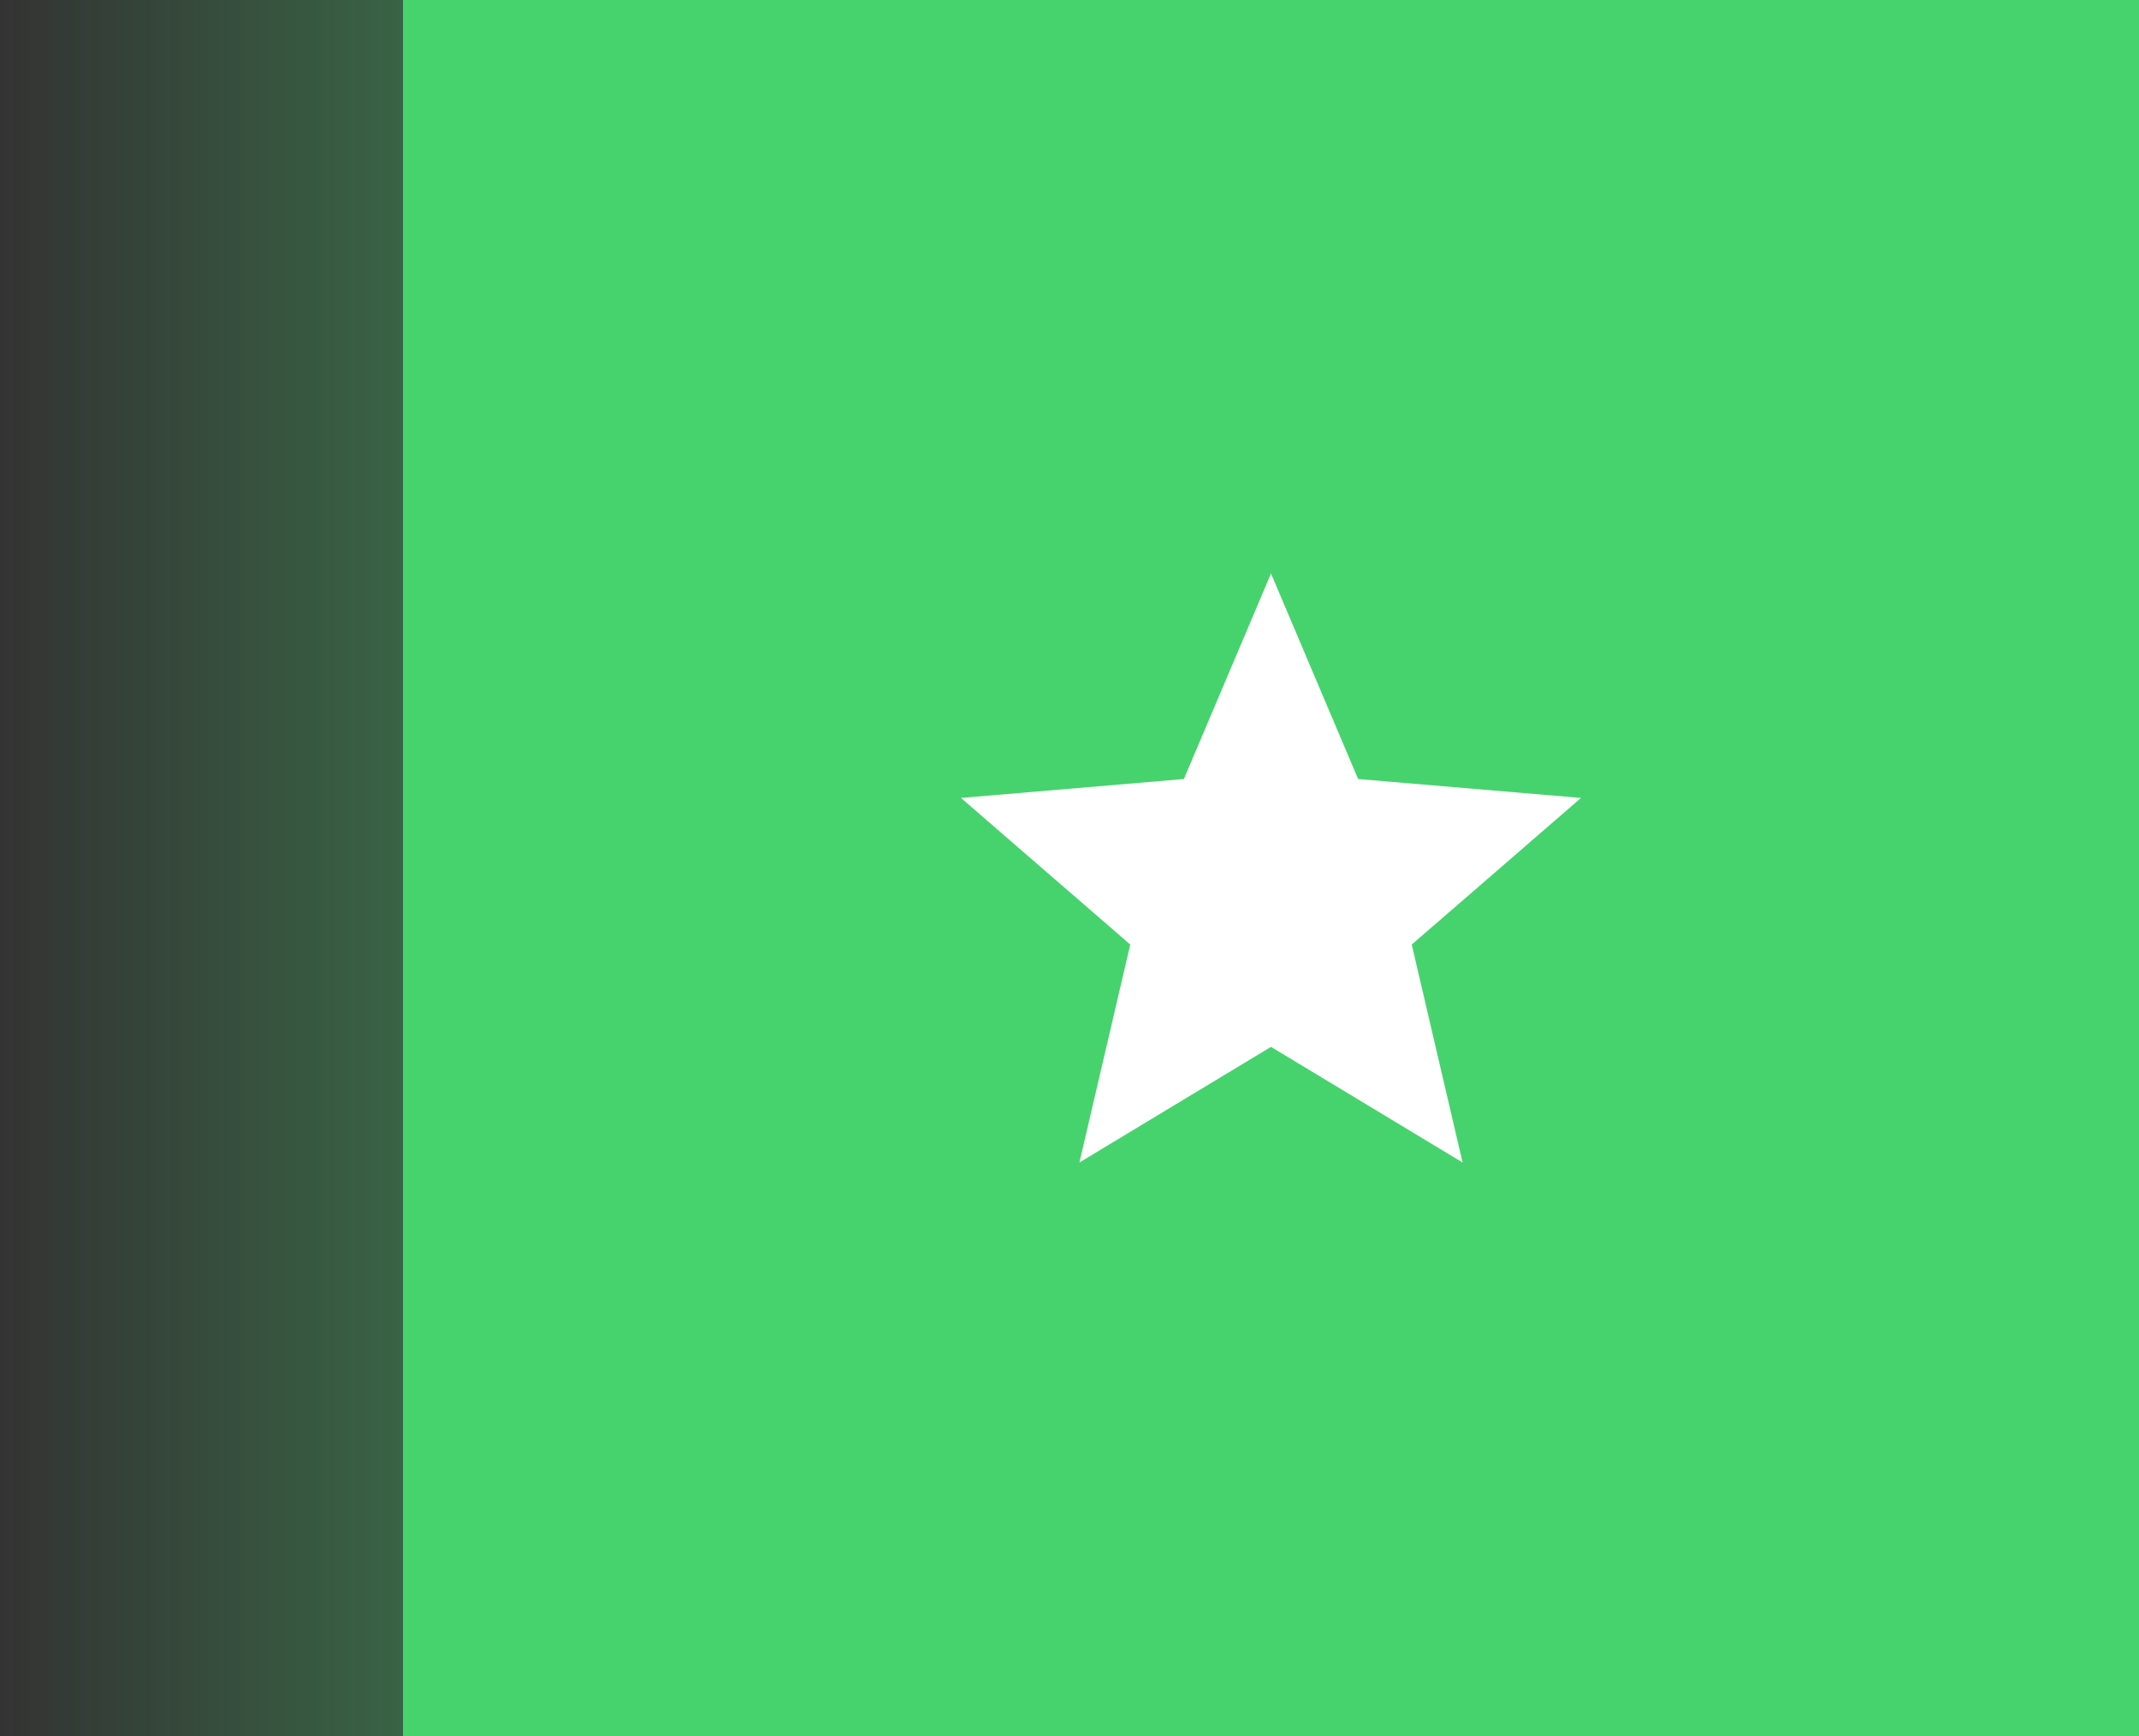 <svg width="69" height="56" viewBox="0 0 69 56" fill="none" xmlns="http://www.w3.org/2000/svg">
<rect x="0" y="0" width="69" height="56" fill="#333333" stroke="none"/>
<rect opacity="0.3" width="13" height="56" fill="url(#paint0_linear_92_178)"/>
<rect x="13" width="56" height="56" fill="#46D36D"/>
<path d="M41 33.77L47.18 37.5L45.54 30.47L51 25.74L43.81 25.13L41 18.5L38.19 25.13L31 25.74L36.46 30.47L34.82 37.5L41 33.77Z" fill="white"/>
<defs>
<linearGradient id="paint0_linear_92_178" x1="13" y1="28.5" x2="-1.21045e-08" y2="28.5" gradientUnits="userSpaceOnUse">
<stop stop-color="#46D36D"/>
<stop offset="1" stop-color="#46D36D" stop-opacity="0"/>
</linearGradient>
</defs>
</svg>
